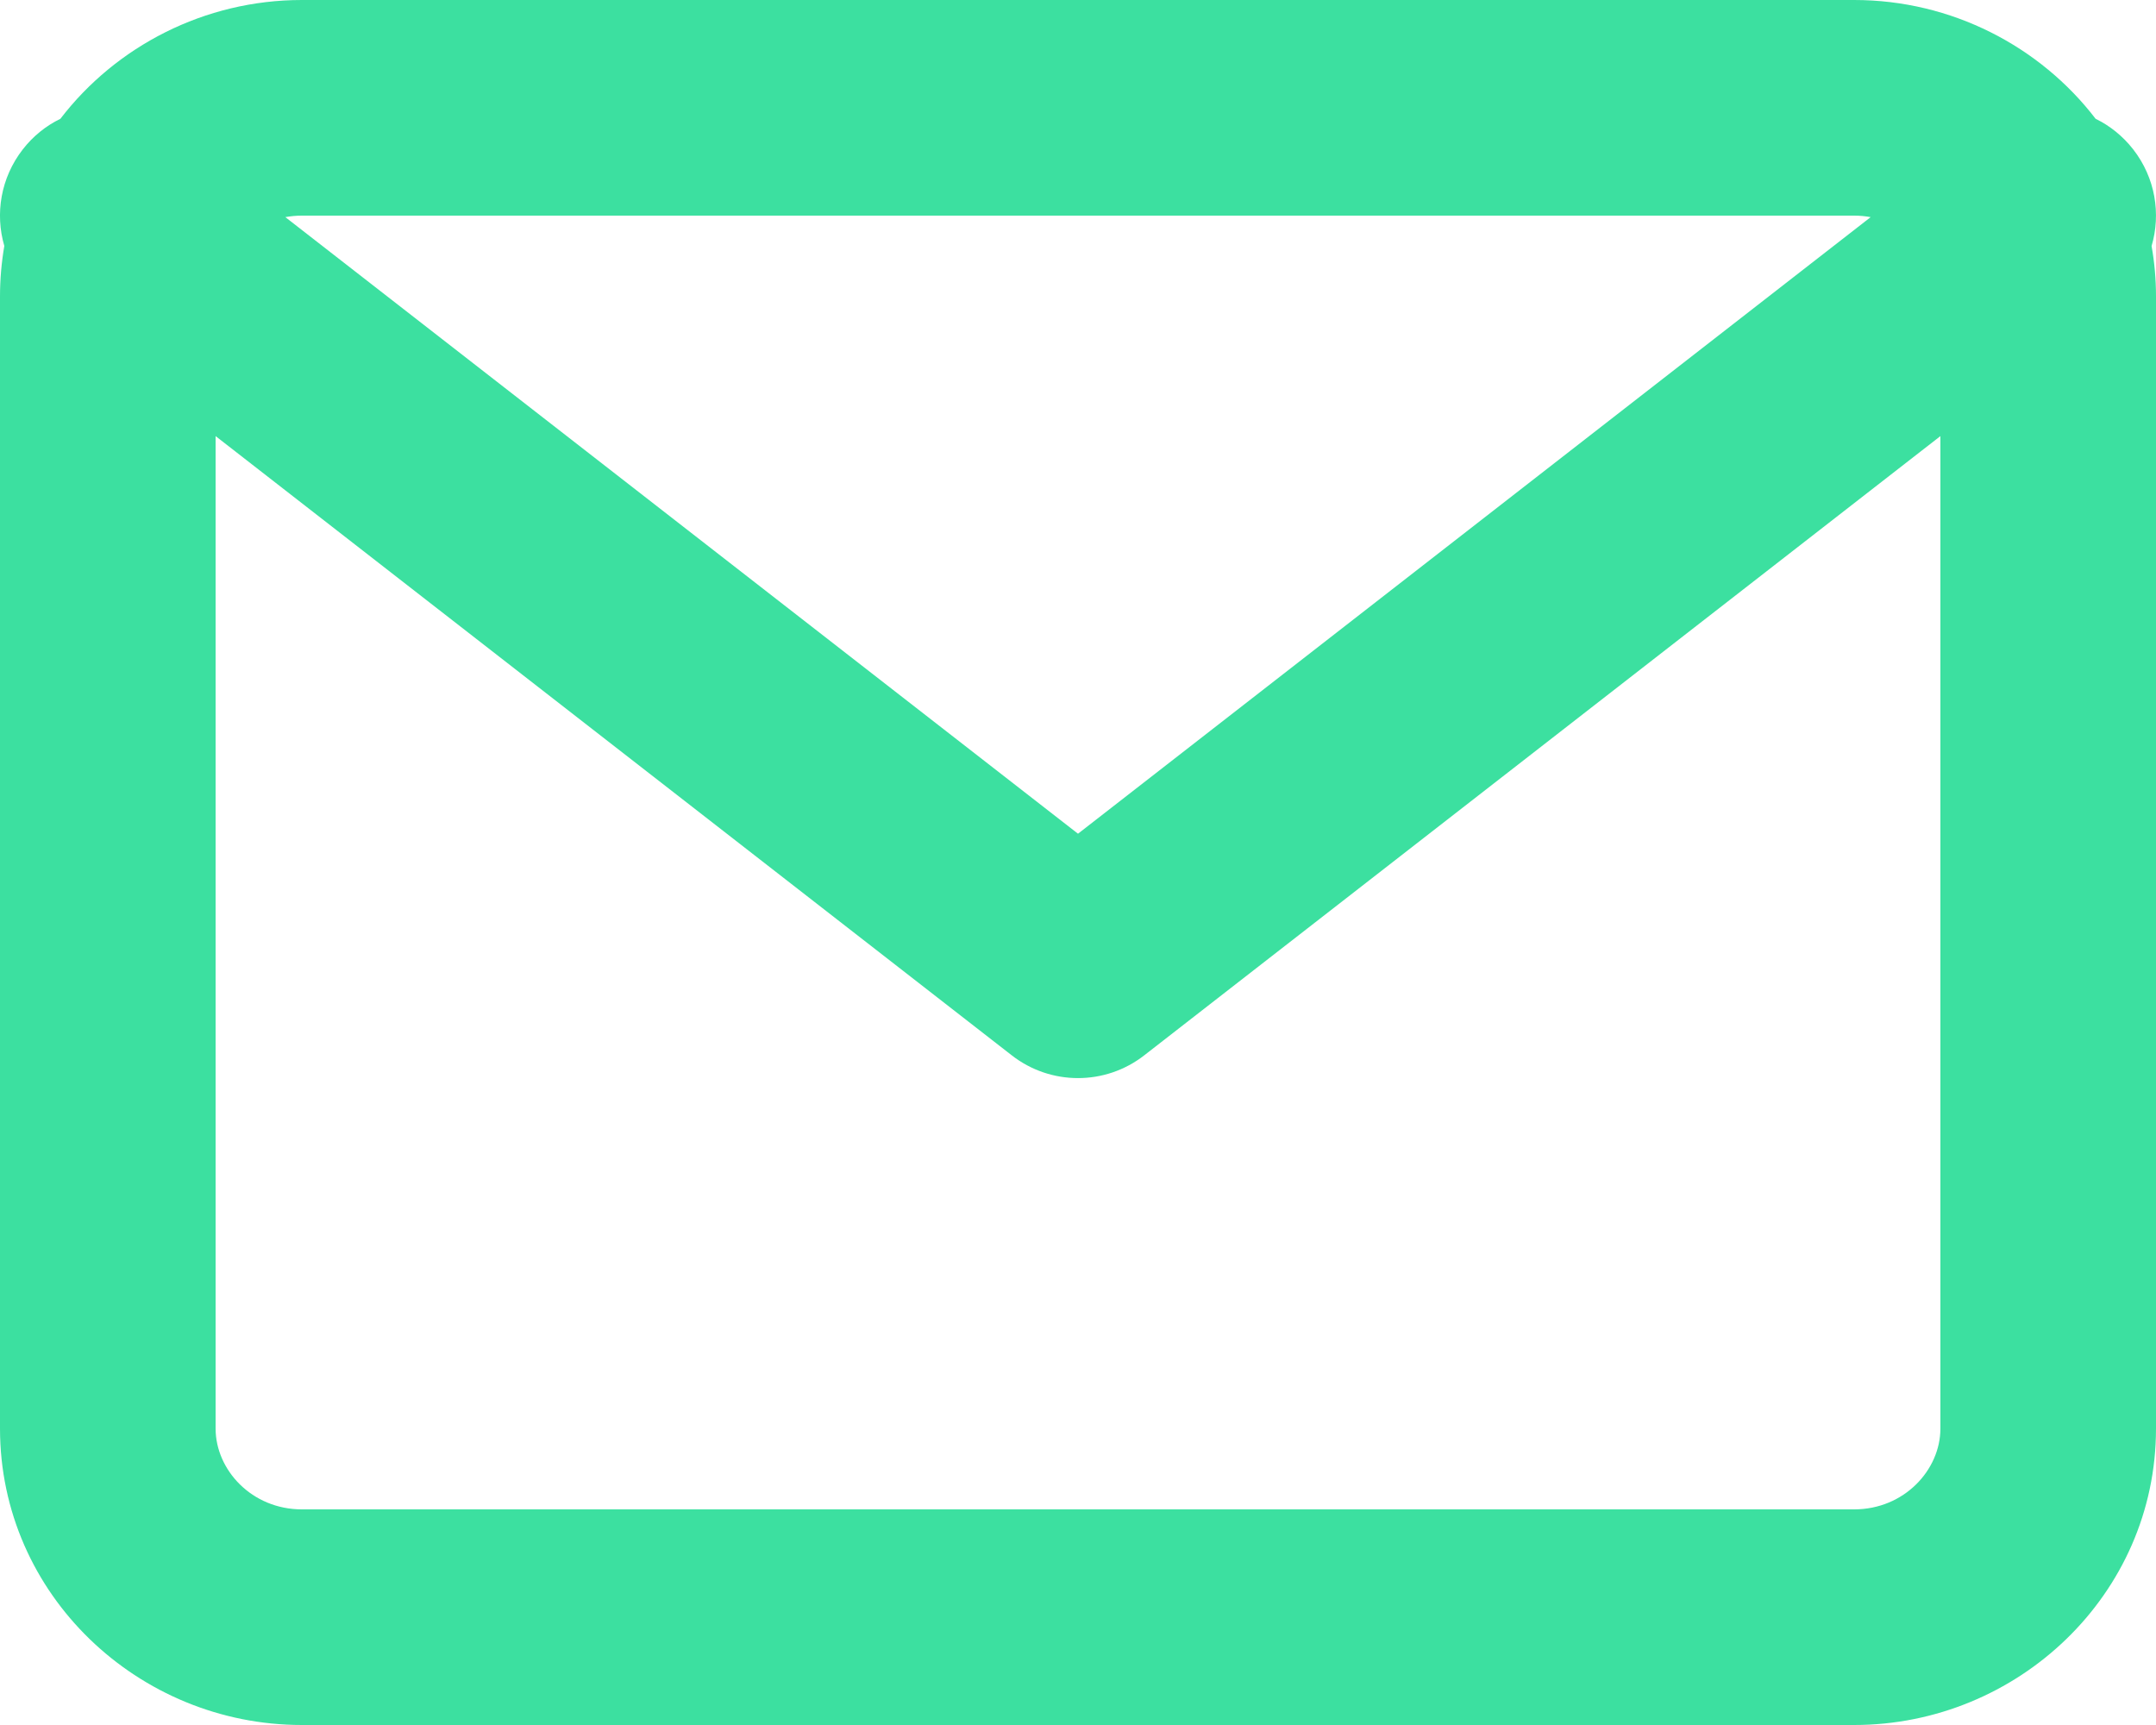 <svg width="20" height="16" viewBox="0 0 20 16" fill="none" xmlns="http://www.w3.org/2000/svg">
<path fill-rule="evenodd" clip-rule="evenodd" d="M2.647 2.014C2.696 2.005 2.747 2 2.8 2H17.2C17.253 2 17.304 2.005 17.353 2.014L10 7.733L2.647 2.014ZM0.56 1.102C0.428 1.166 0.307 1.262 0.211 1.386C0.006 1.65 -0.047 1.984 0.04 2.281C0.014 2.433 0 2.59 0 2.75V13.25C0 14.791 1.284 16 2.8 16H17.2C18.715 16 20 14.791 20 13.25V2.75C20 2.59 19.986 2.434 19.959 2.282C20.047 1.984 19.994 1.65 19.789 1.386C19.692 1.262 19.572 1.166 19.44 1.102C18.924 0.429 18.103 0 17.2 0H2.8C1.897 0 1.076 0.429 0.56 1.102ZM18 4.045V13.25C18 13.634 17.664 14 17.2 14H2.8C2.336 14 2 13.634 2 13.25V4.045L9.386 9.789C9.747 10.07 10.253 10.07 10.614 9.789L18 4.045Z" fill="#3CE0A0"/>
</svg>
